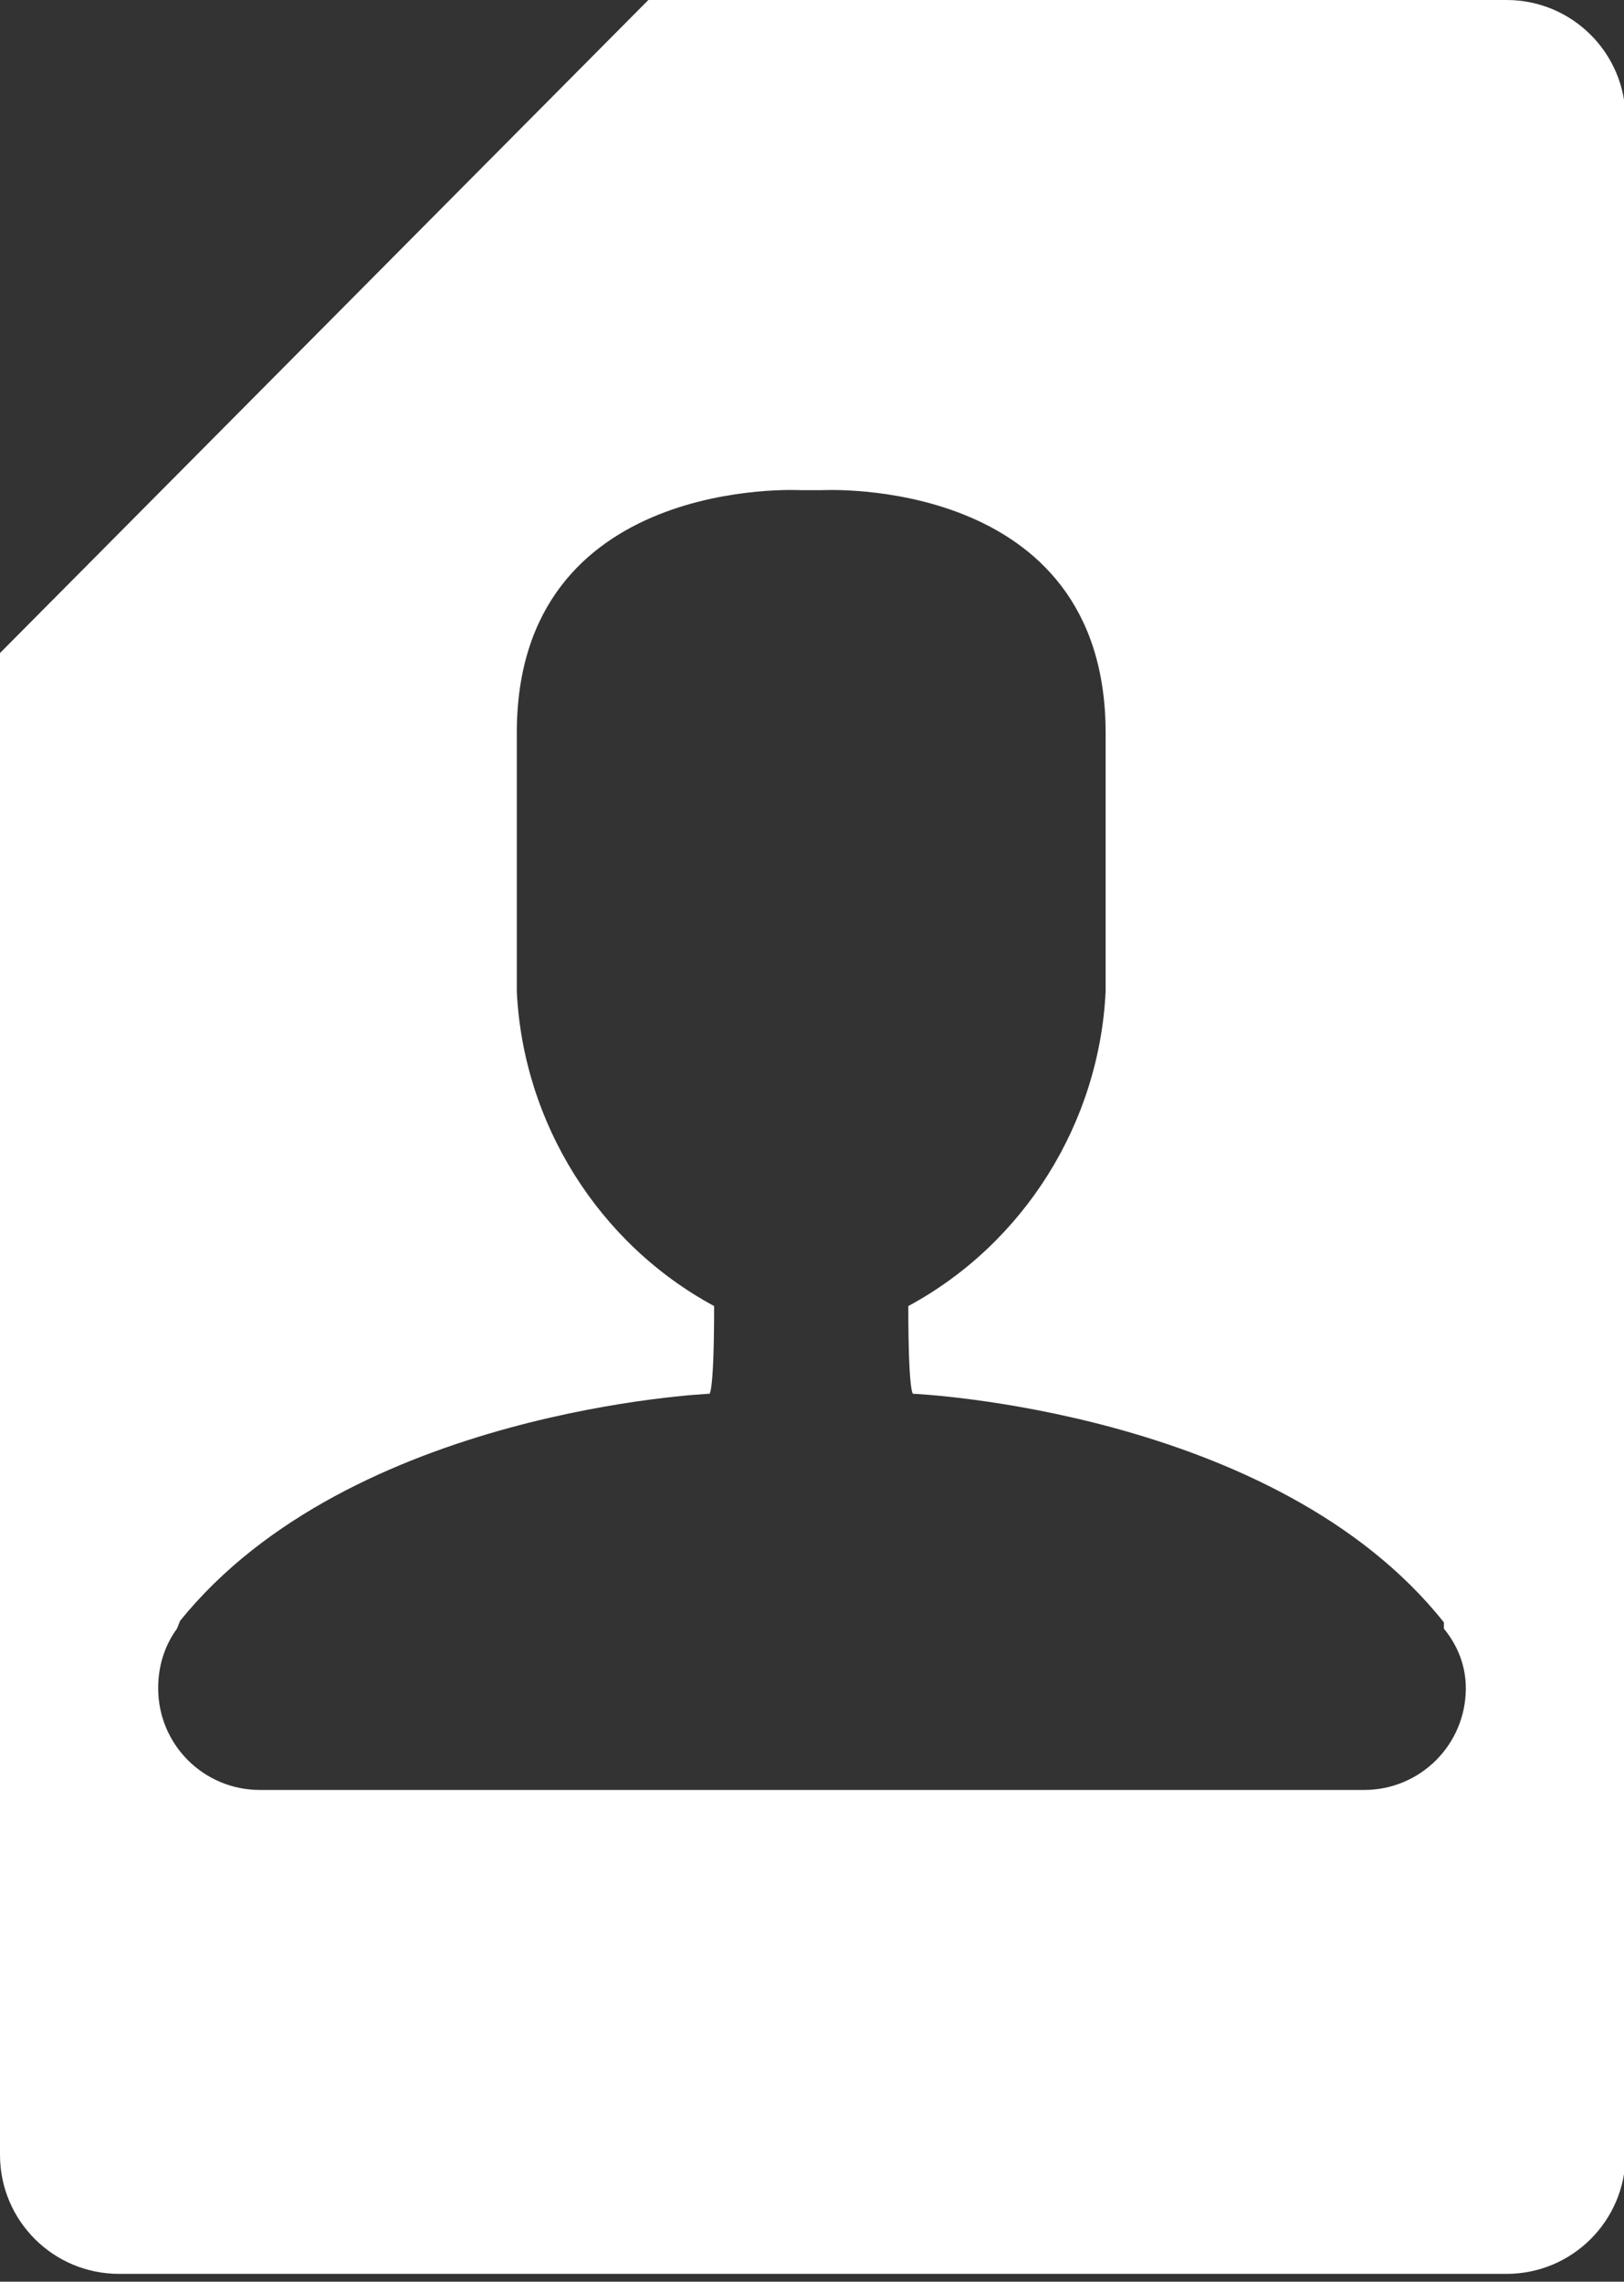 <?xml version="1.0" encoding="UTF-8"?>
<svg id="Layer_1" data-name="Layer 1" xmlns="http://www.w3.org/2000/svg" viewBox="0 0 10.37 14.57" style="
    fill: white;
">
  <rect x="0" y="0" width="10.37" height="14.57" fill="#333333" stroke="none"/>
  <defs>
    <style>
      .cls-1 {
        fill: none;
      }
    </style>
  </defs>
  <path class="cls-1" d="m9.22,10.37c-1.08-1.36-3.39-1.46-3.39-1.46,0,0-.03,0-.03-.56.74-.4,1.22-1.17,1.26-2.01v-1.65c0-1.65-1.81-1.55-1.81-1.55h-.14s-1.81-.1-1.81,1.55v1.65c.04.84.52,1.61,1.26,2.01,0,.56-.03.56-.03.56,0,0-2.29.1-3.38,1.45l-.02.05c-.08.11-.12.24-.12.38,0,.36.29.65.65.65h7.05c.36,0,.65-.29.65-.65,0-.14-.04-.27-.12-.38v-.04Z"/>
  <path d="m9.61,0h-5.47L0,4.17v9.59c0,.42.34.76.76.76h8.86c.42,0,.76-.34.76-.76V.76c0-.42-.34-.76-.76-.76Zm-.9,11.43H1.66c-.36,0-.65-.29-.65-.65,0-.14.04-.27.12-.38l.02-.05c1.09-1.35,3.38-1.45,3.38-1.45,0,0,.03,0,.03-.56-.74-.4-1.22-1.17-1.26-2.01v-1.65c0-1.65,1.81-1.55,1.81-1.55h.14s1.81-.1,1.81,1.55v1.65c-.04.84-.52,1.61-1.26,2.01,0,.56.03.56.03.56,0,0,2.31.1,3.39,1.46v.04c.09.11.14.24.14.38,0,.36-.29.65-.65.65Z"/>
</svg>